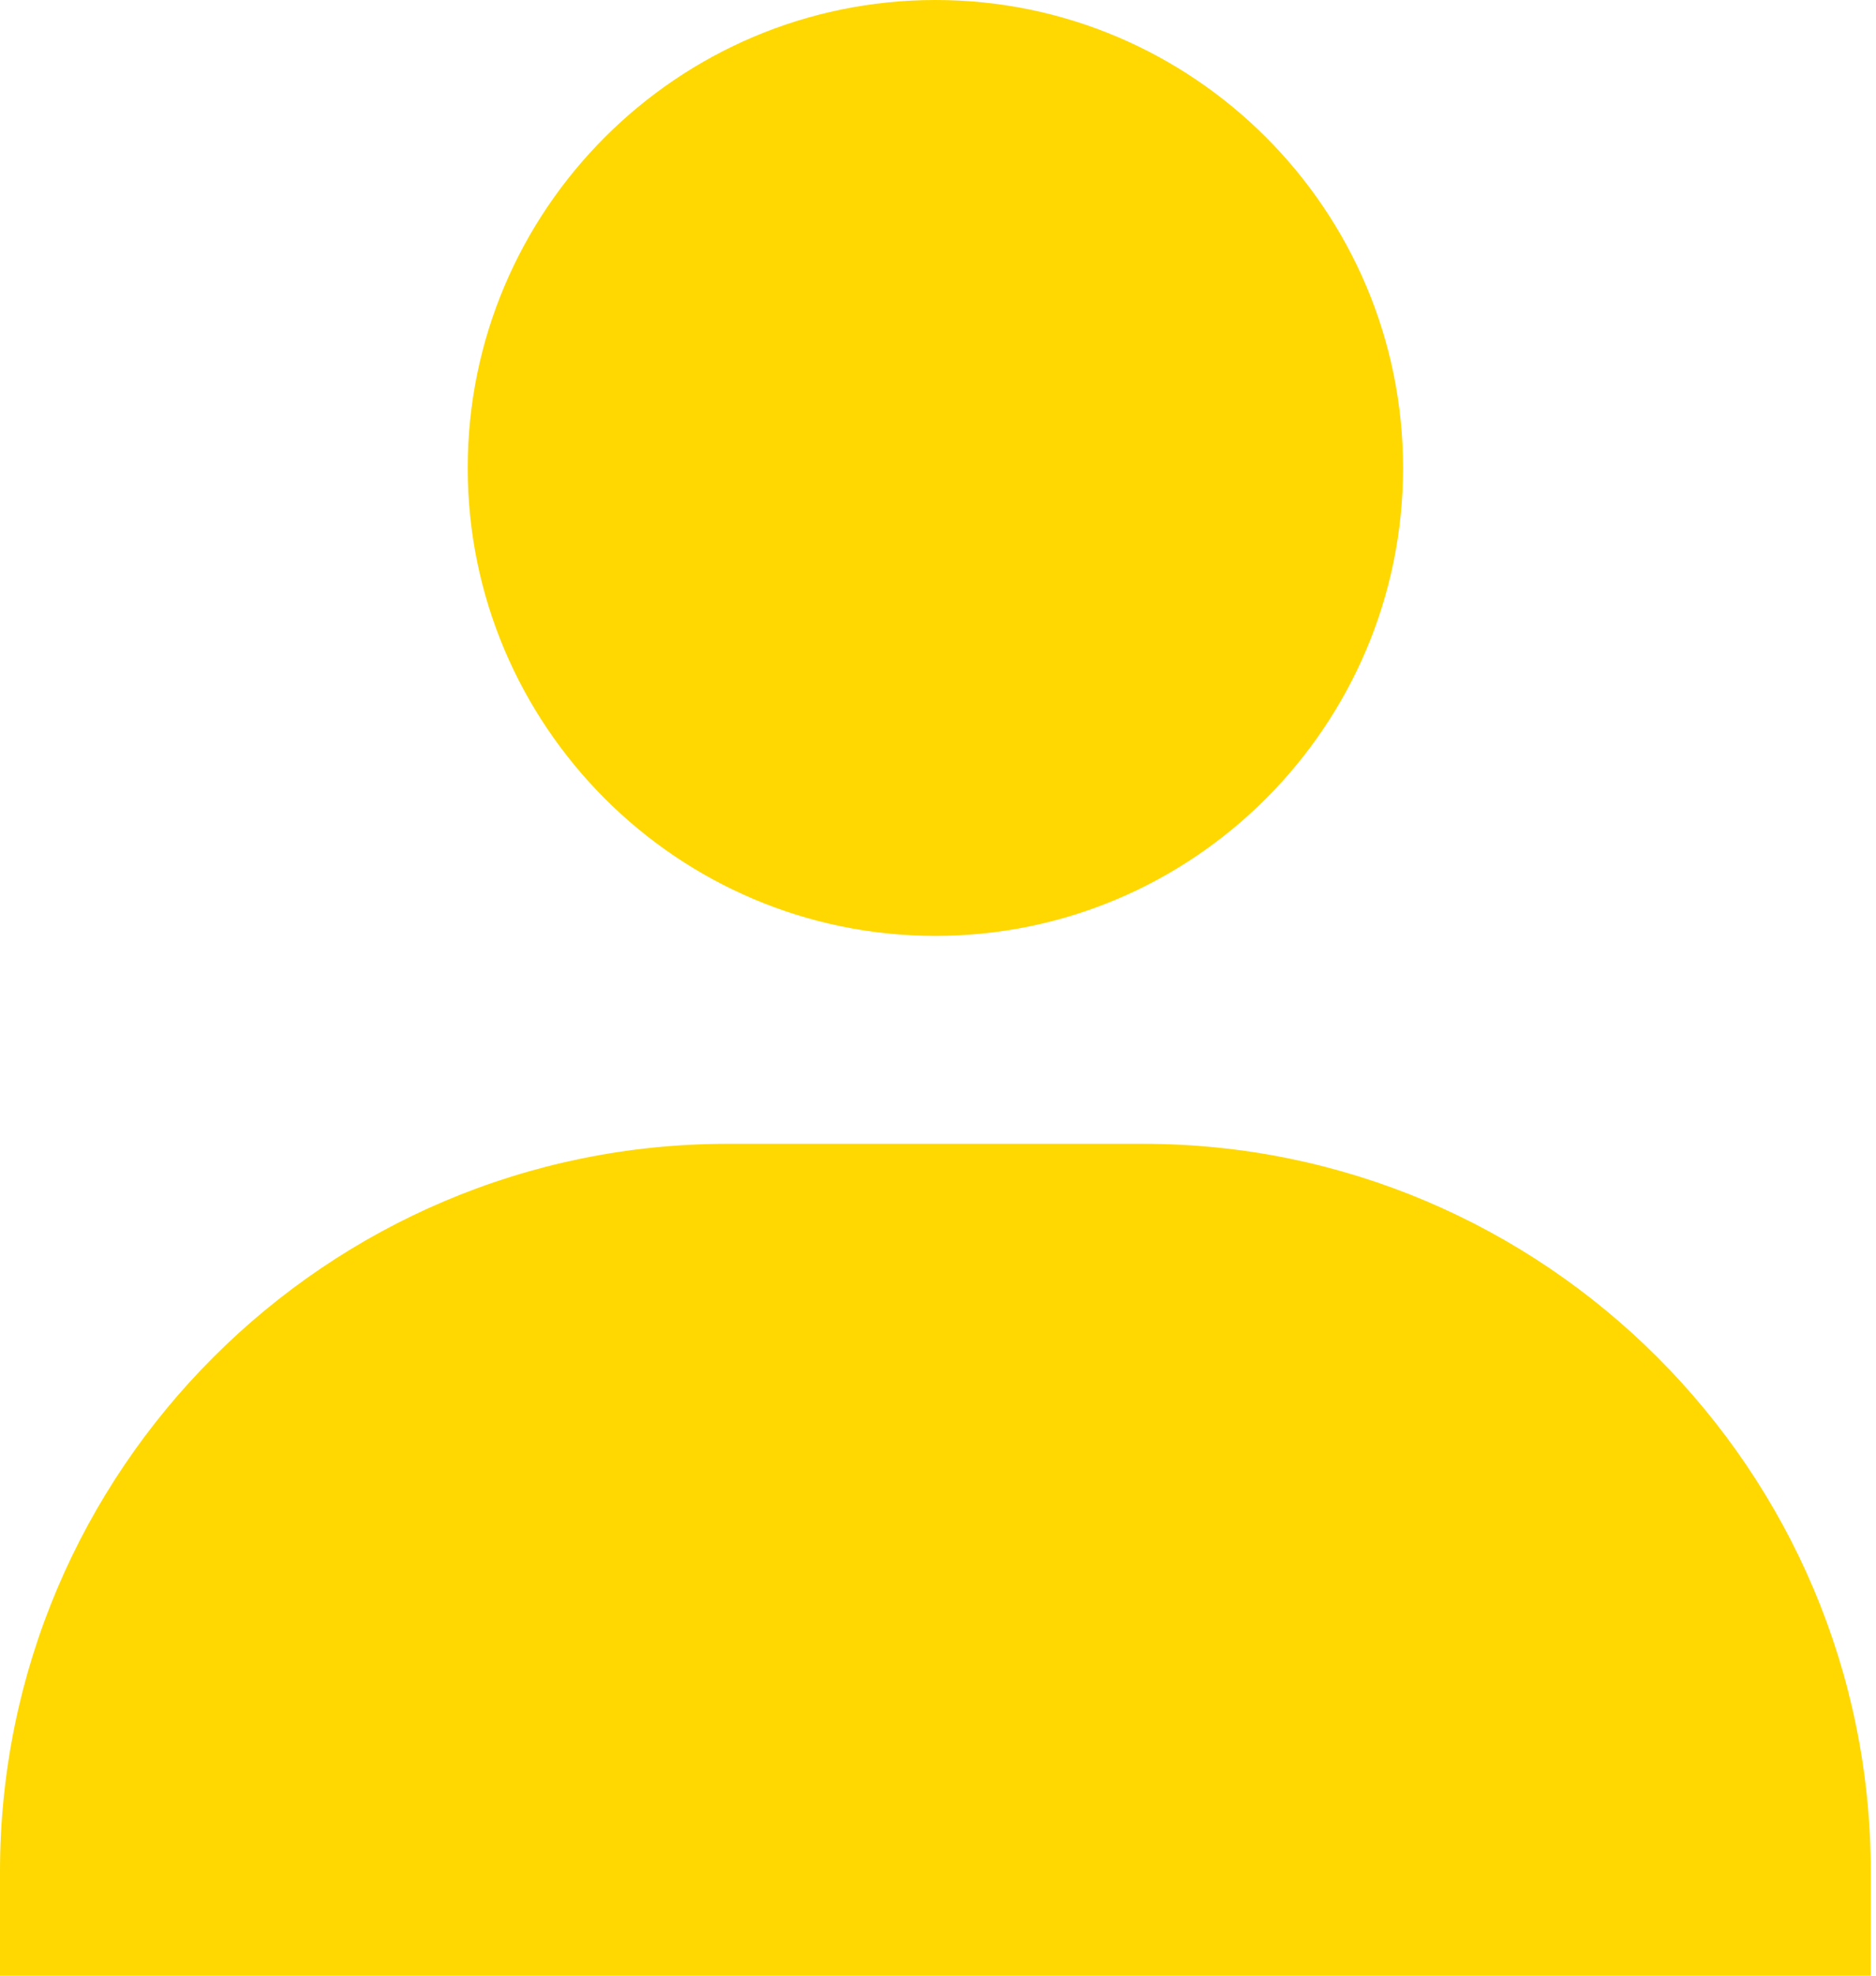 <svg width="19" height="20" viewBox="0 0 19 20" fill="none" xmlns="http://www.w3.org/2000/svg">
<path d="M4.737 4.737C4.737 7.348 6.862 9.474 9.474 9.474C12.085 9.474 14.21 7.348 14.21 4.737C14.21 2.125 12.085 0 9.474 0C6.862 0 4.737 2.125 4.737 4.737ZM17.895 20H18.947V18.947C18.947 14.885 15.641 11.579 11.579 11.579H7.368C3.305 11.579 0 14.885 0 18.947V20H17.895Z" fill="#FED800"/>
</svg>
